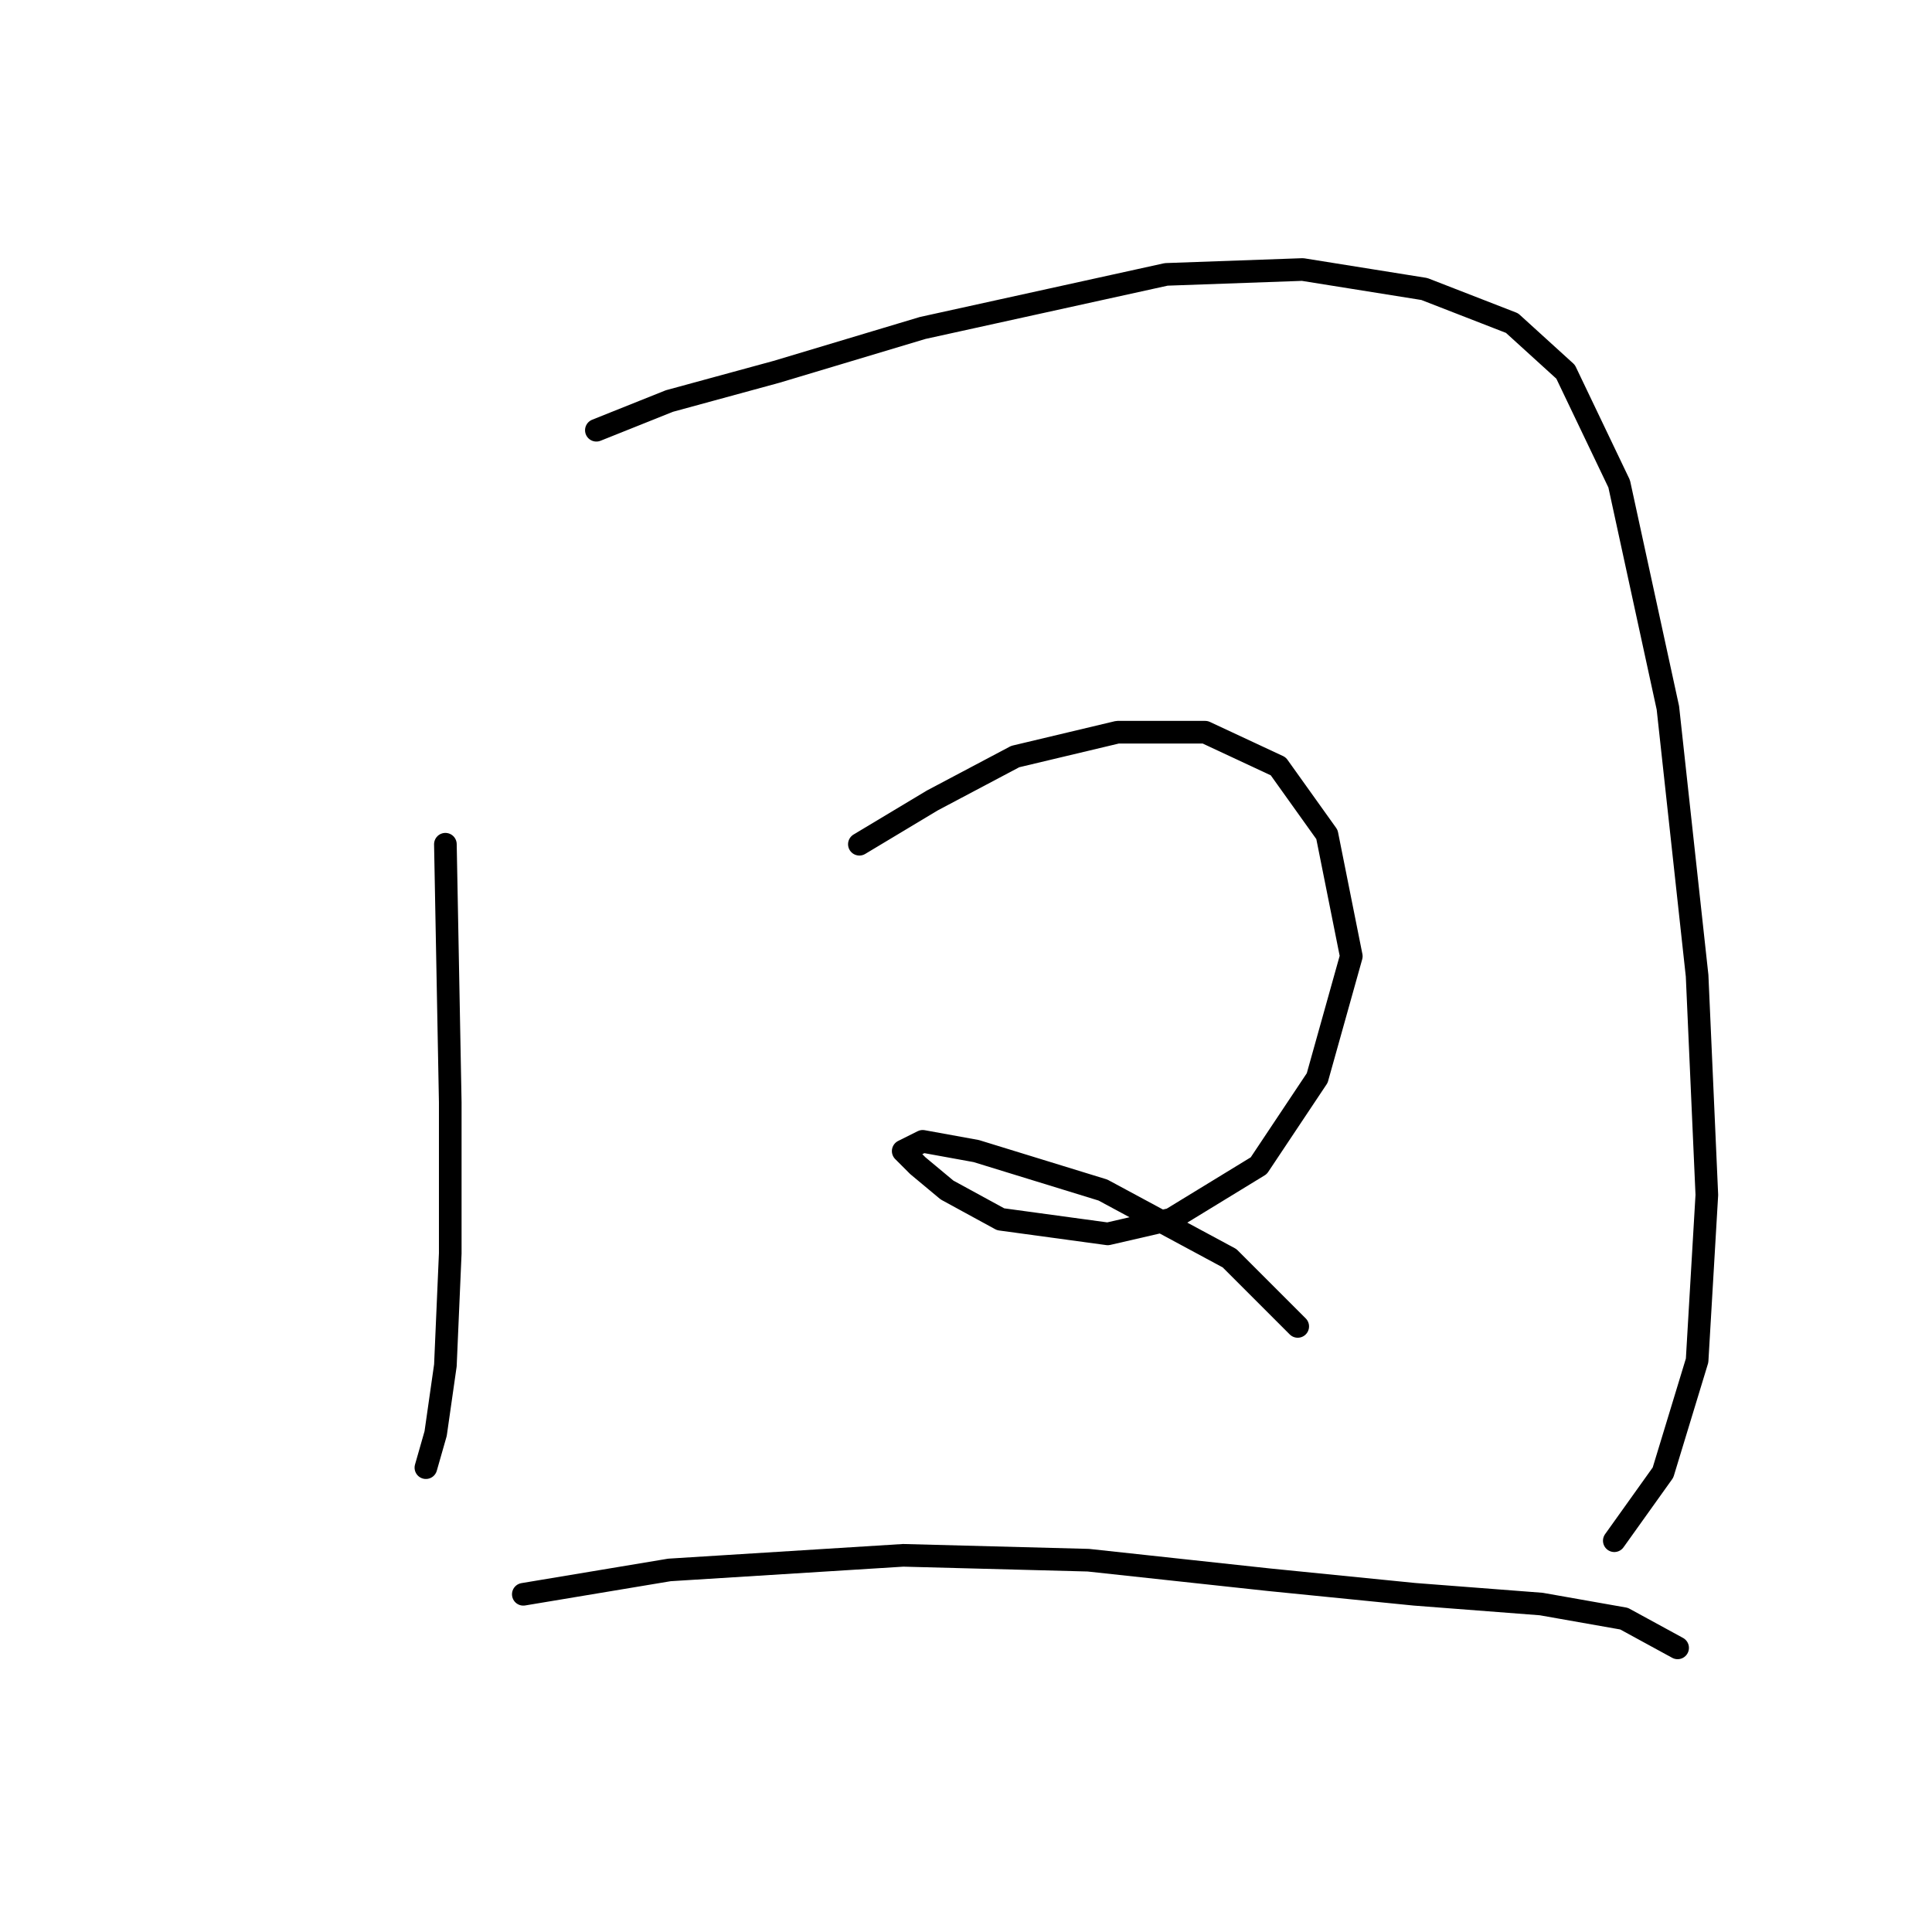 <?xml version="1.0" standalone="no"?>
    <svg width="256" height="256" xmlns="http://www.w3.org/2000/svg" version="1.1">
    <polyline stroke="black" stroke-width="3" stroke-linecap="round" fill="transparent" stroke-linejoin="round" points="59.016 111.865 59.661 146.07 59.661 166.076 59.016 180.92 57.725 189.955 56.434 194.472 56.434 194.472 56.434 194.472 " />
        <polyline stroke="black" stroke-width="3" stroke-linecap="round" fill="transparent" stroke-linejoin="round" points="79.022 57.009 88.703 53.137 102.901 49.265 122.262 43.457 154.53 36.358 172.6 35.712 188.734 38.294 200.351 42.811 207.45 49.265 214.549 64.108 221.003 93.795 224.875 129.29 226.165 158.332 224.875 180.274 220.357 195.118 213.904 204.153 213.904 204.153 " />
        <polyline stroke="black" stroke-width="3" stroke-linecap="round" fill="transparent" stroke-linejoin="round" points="113.872 111.865 123.552 106.057 134.523 100.249 148.076 97.022 159.693 97.022 169.373 101.54 175.827 110.575 179.054 126.709 174.536 142.843 166.792 154.46 155.175 161.559 146.785 163.495 132.587 161.559 125.488 157.686 121.616 154.46 119.68 152.523 122.262 151.233 129.361 152.523 146.14 157.686 162.92 166.722 171.955 175.757 171.955 175.757 " />
        <polyline stroke="black" stroke-width="3" stroke-linecap="round" fill="transparent" stroke-linejoin="round" points="69.342 211.252 88.703 208.025 119.68 206.089 144.204 206.734 168.083 209.316 187.443 211.252 204.223 212.543 215.194 214.479 222.293 218.351 222.293 218.351 " />
        </svg>